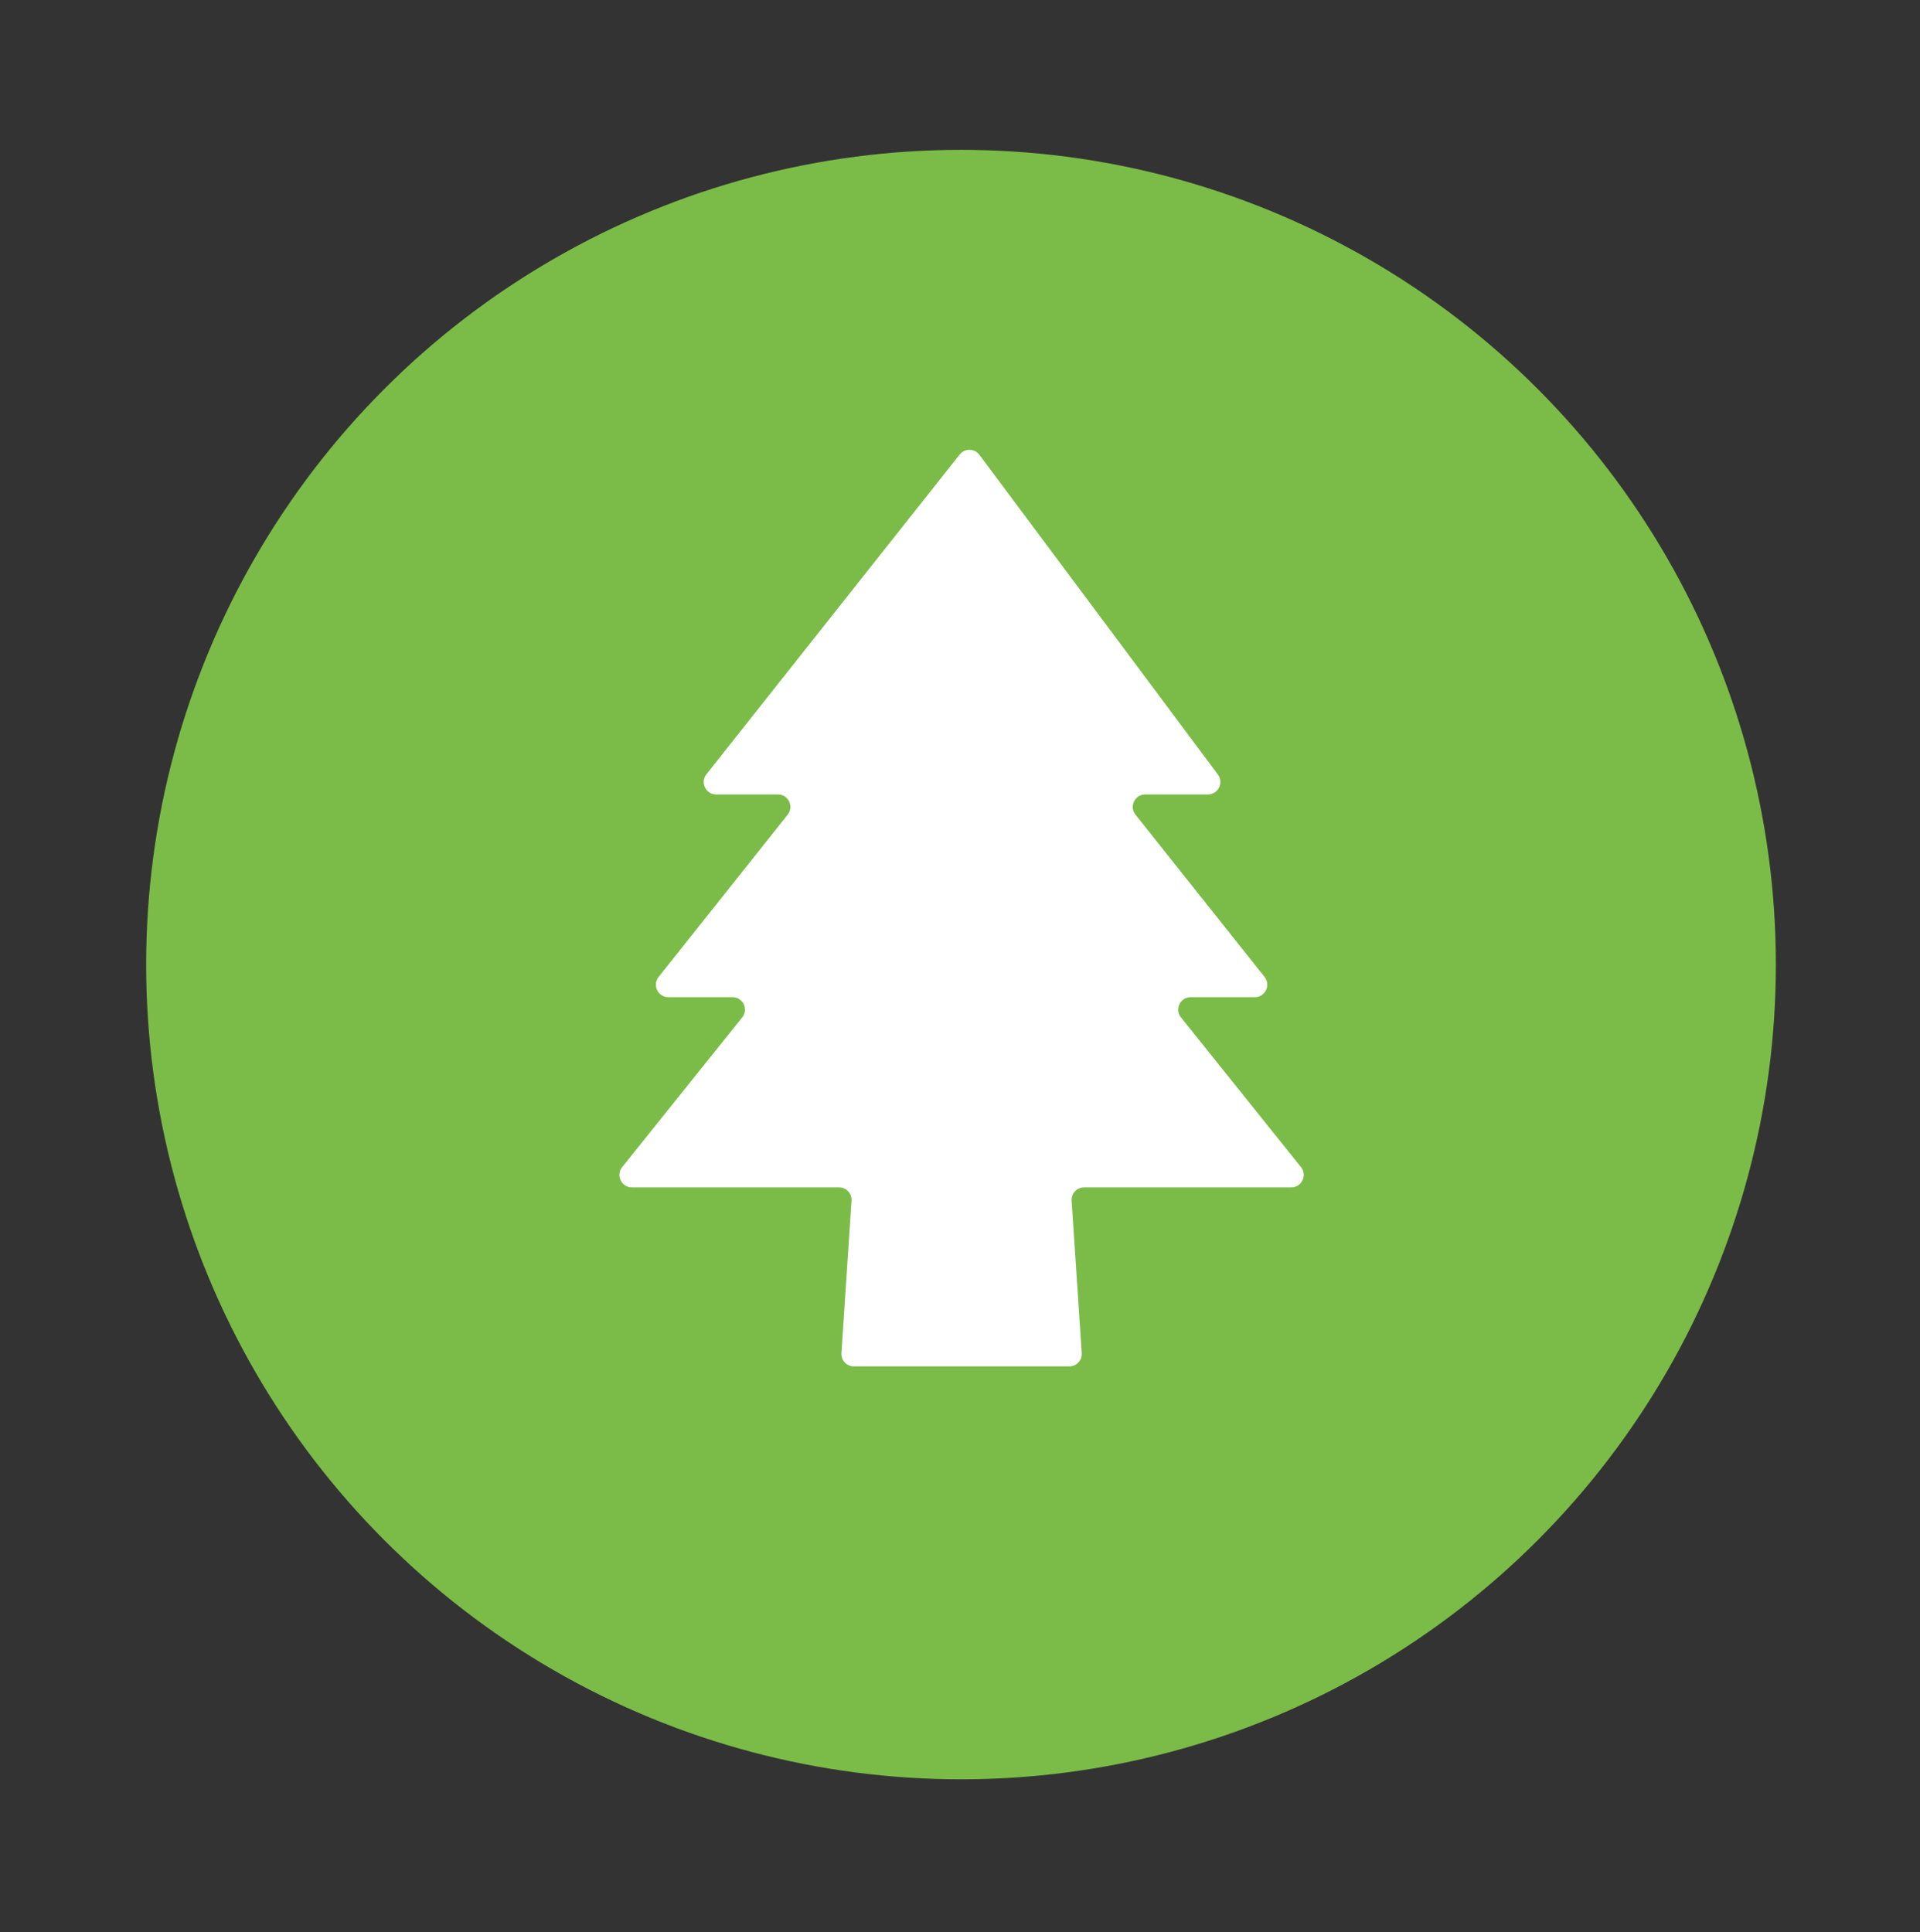 <svg width="154" height="155" viewBox="0 0 154 155" fill="none" xmlns="http://www.w3.org/2000/svg">
<rect x="0" y="0" width="154" height="155" fill="#333333" stroke="none"/>
<circle cx="77.081" cy="77.379" r="65.358" fill="#7ABC47"/>
<path fill-rule="evenodd" clip-rule="evenodd" d="M96.882 63.731C97.705 63.731 98.175 62.793 97.684 62.133L78.557 36.487C78.165 35.96 77.38 35.949 76.972 36.464L56.662 62.111C56.143 62.766 56.61 63.731 57.446 63.731H62.395C63.232 63.731 63.699 64.698 63.178 65.354L52.826 78.371C52.305 79.027 52.771 79.994 53.608 79.994H58.748C59.587 79.994 60.053 80.965 59.529 81.619L49.902 93.628C49.377 94.282 49.843 95.253 50.682 95.253H67.301C67.879 95.253 68.337 95.743 68.299 96.32L67.489 108.545C67.45 109.122 67.908 109.611 68.486 109.611H85.767C86.346 109.611 86.803 109.122 86.765 108.545L85.955 96.32C85.917 95.743 86.374 95.253 86.953 95.253H103.571C104.41 95.253 104.876 94.282 104.351 93.628L94.725 81.619C94.2 80.965 94.666 79.994 95.505 79.994H100.645C101.482 79.994 101.949 79.027 101.428 78.371L91.076 65.354C90.555 64.698 91.022 63.731 91.859 63.731H96.882Z" fill="white"/>
</svg>
